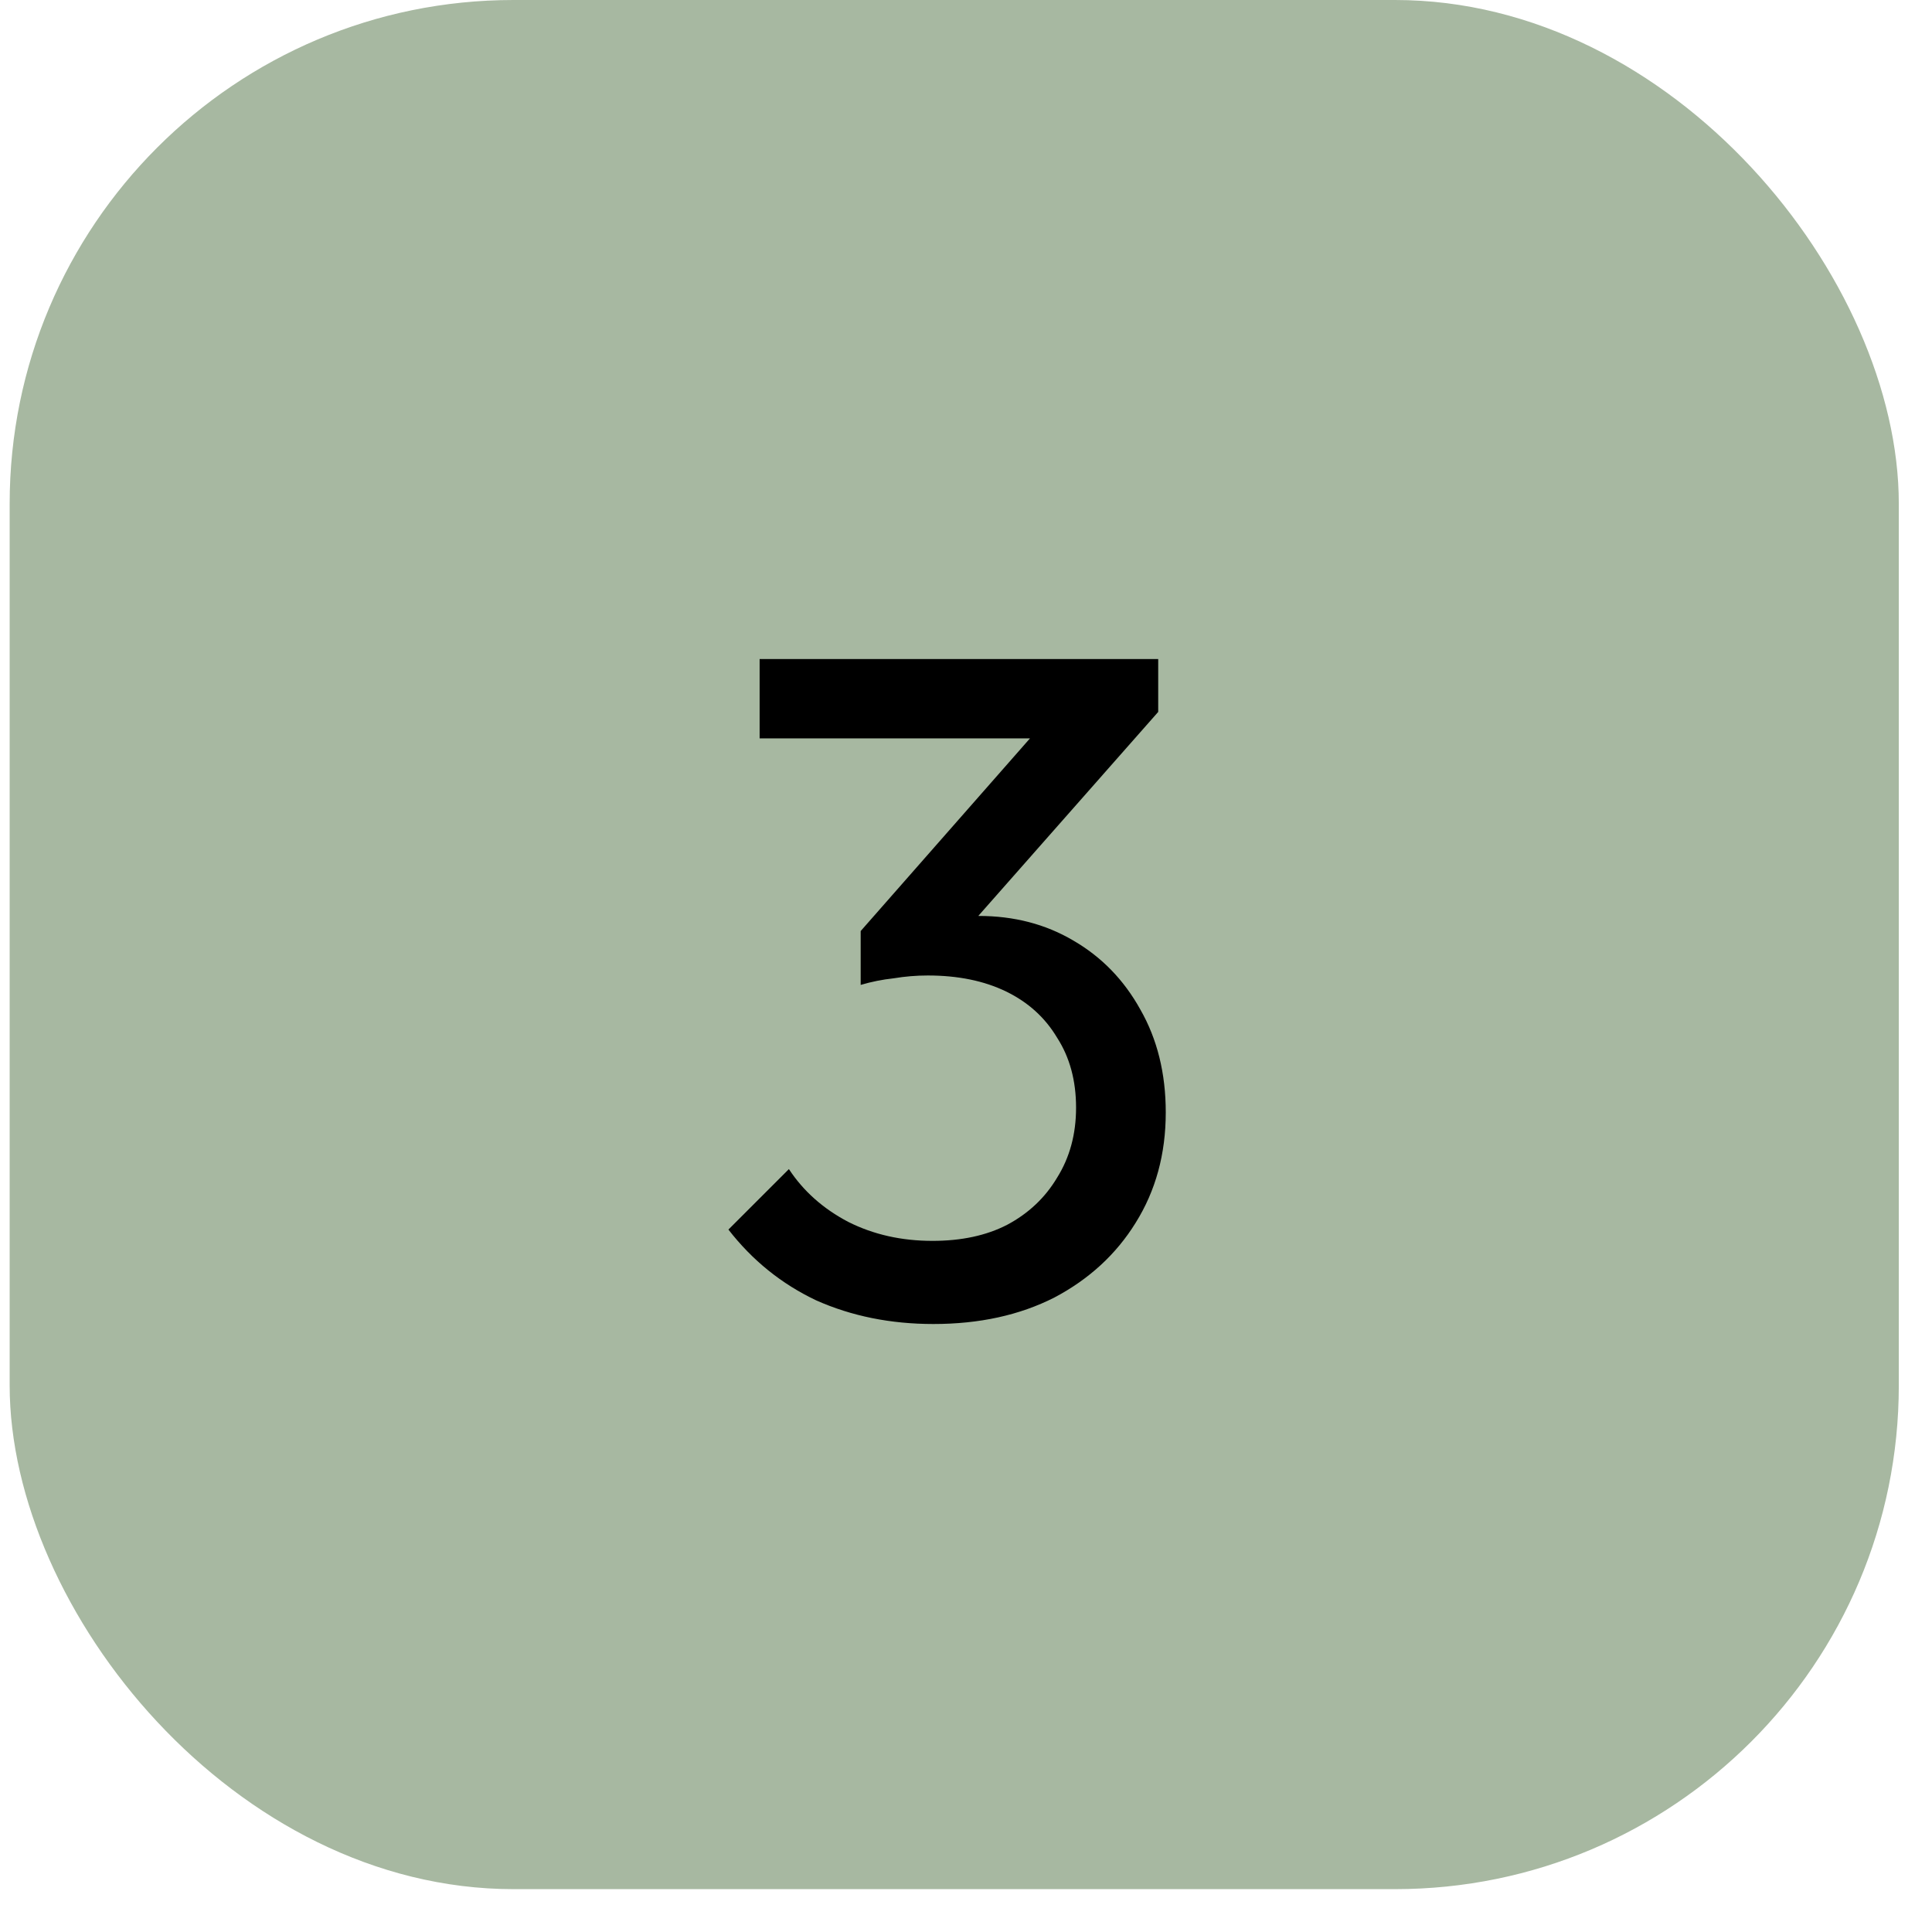 <svg width="33" height="33" viewBox="0 0 33 33" fill="none" xmlns="http://www.w3.org/2000/svg">
<rect x="0.165" width="32.268" height="32.268" rx="8.605" fill="#A7B8A1"/>
<path d="M15.943 22.615C15.212 22.615 14.545 22.48 13.943 22.212C13.351 21.932 12.851 21.529 12.442 21.002L13.475 19.969C13.722 20.345 14.061 20.647 14.491 20.872C14.921 21.088 15.4 21.195 15.927 21.195C16.422 21.195 16.847 21.104 17.202 20.921C17.567 20.727 17.852 20.458 18.057 20.114C18.272 19.77 18.38 19.372 18.38 18.92C18.38 18.458 18.272 18.06 18.057 17.726C17.852 17.382 17.562 17.119 17.186 16.936C16.809 16.753 16.363 16.662 15.847 16.662C15.653 16.662 15.459 16.678 15.266 16.71C15.072 16.731 14.884 16.769 14.701 16.823L15.346 15.952C15.551 15.855 15.771 15.78 16.008 15.726C16.244 15.672 16.481 15.645 16.718 15.645C17.32 15.645 17.858 15.785 18.331 16.064C18.815 16.344 19.197 16.737 19.477 17.242C19.767 17.748 19.912 18.334 19.912 19.001C19.912 19.711 19.74 20.34 19.396 20.889C19.063 21.426 18.6 21.851 18.009 22.163C17.417 22.464 16.729 22.615 15.943 22.615ZM14.701 16.823V15.903L17.976 12.176L19.783 12.16L16.411 15.984L14.701 16.823ZM12.975 12.612V11.257H19.783V12.16L18.46 12.612H12.975Z" fill="black"/>
</svg>
